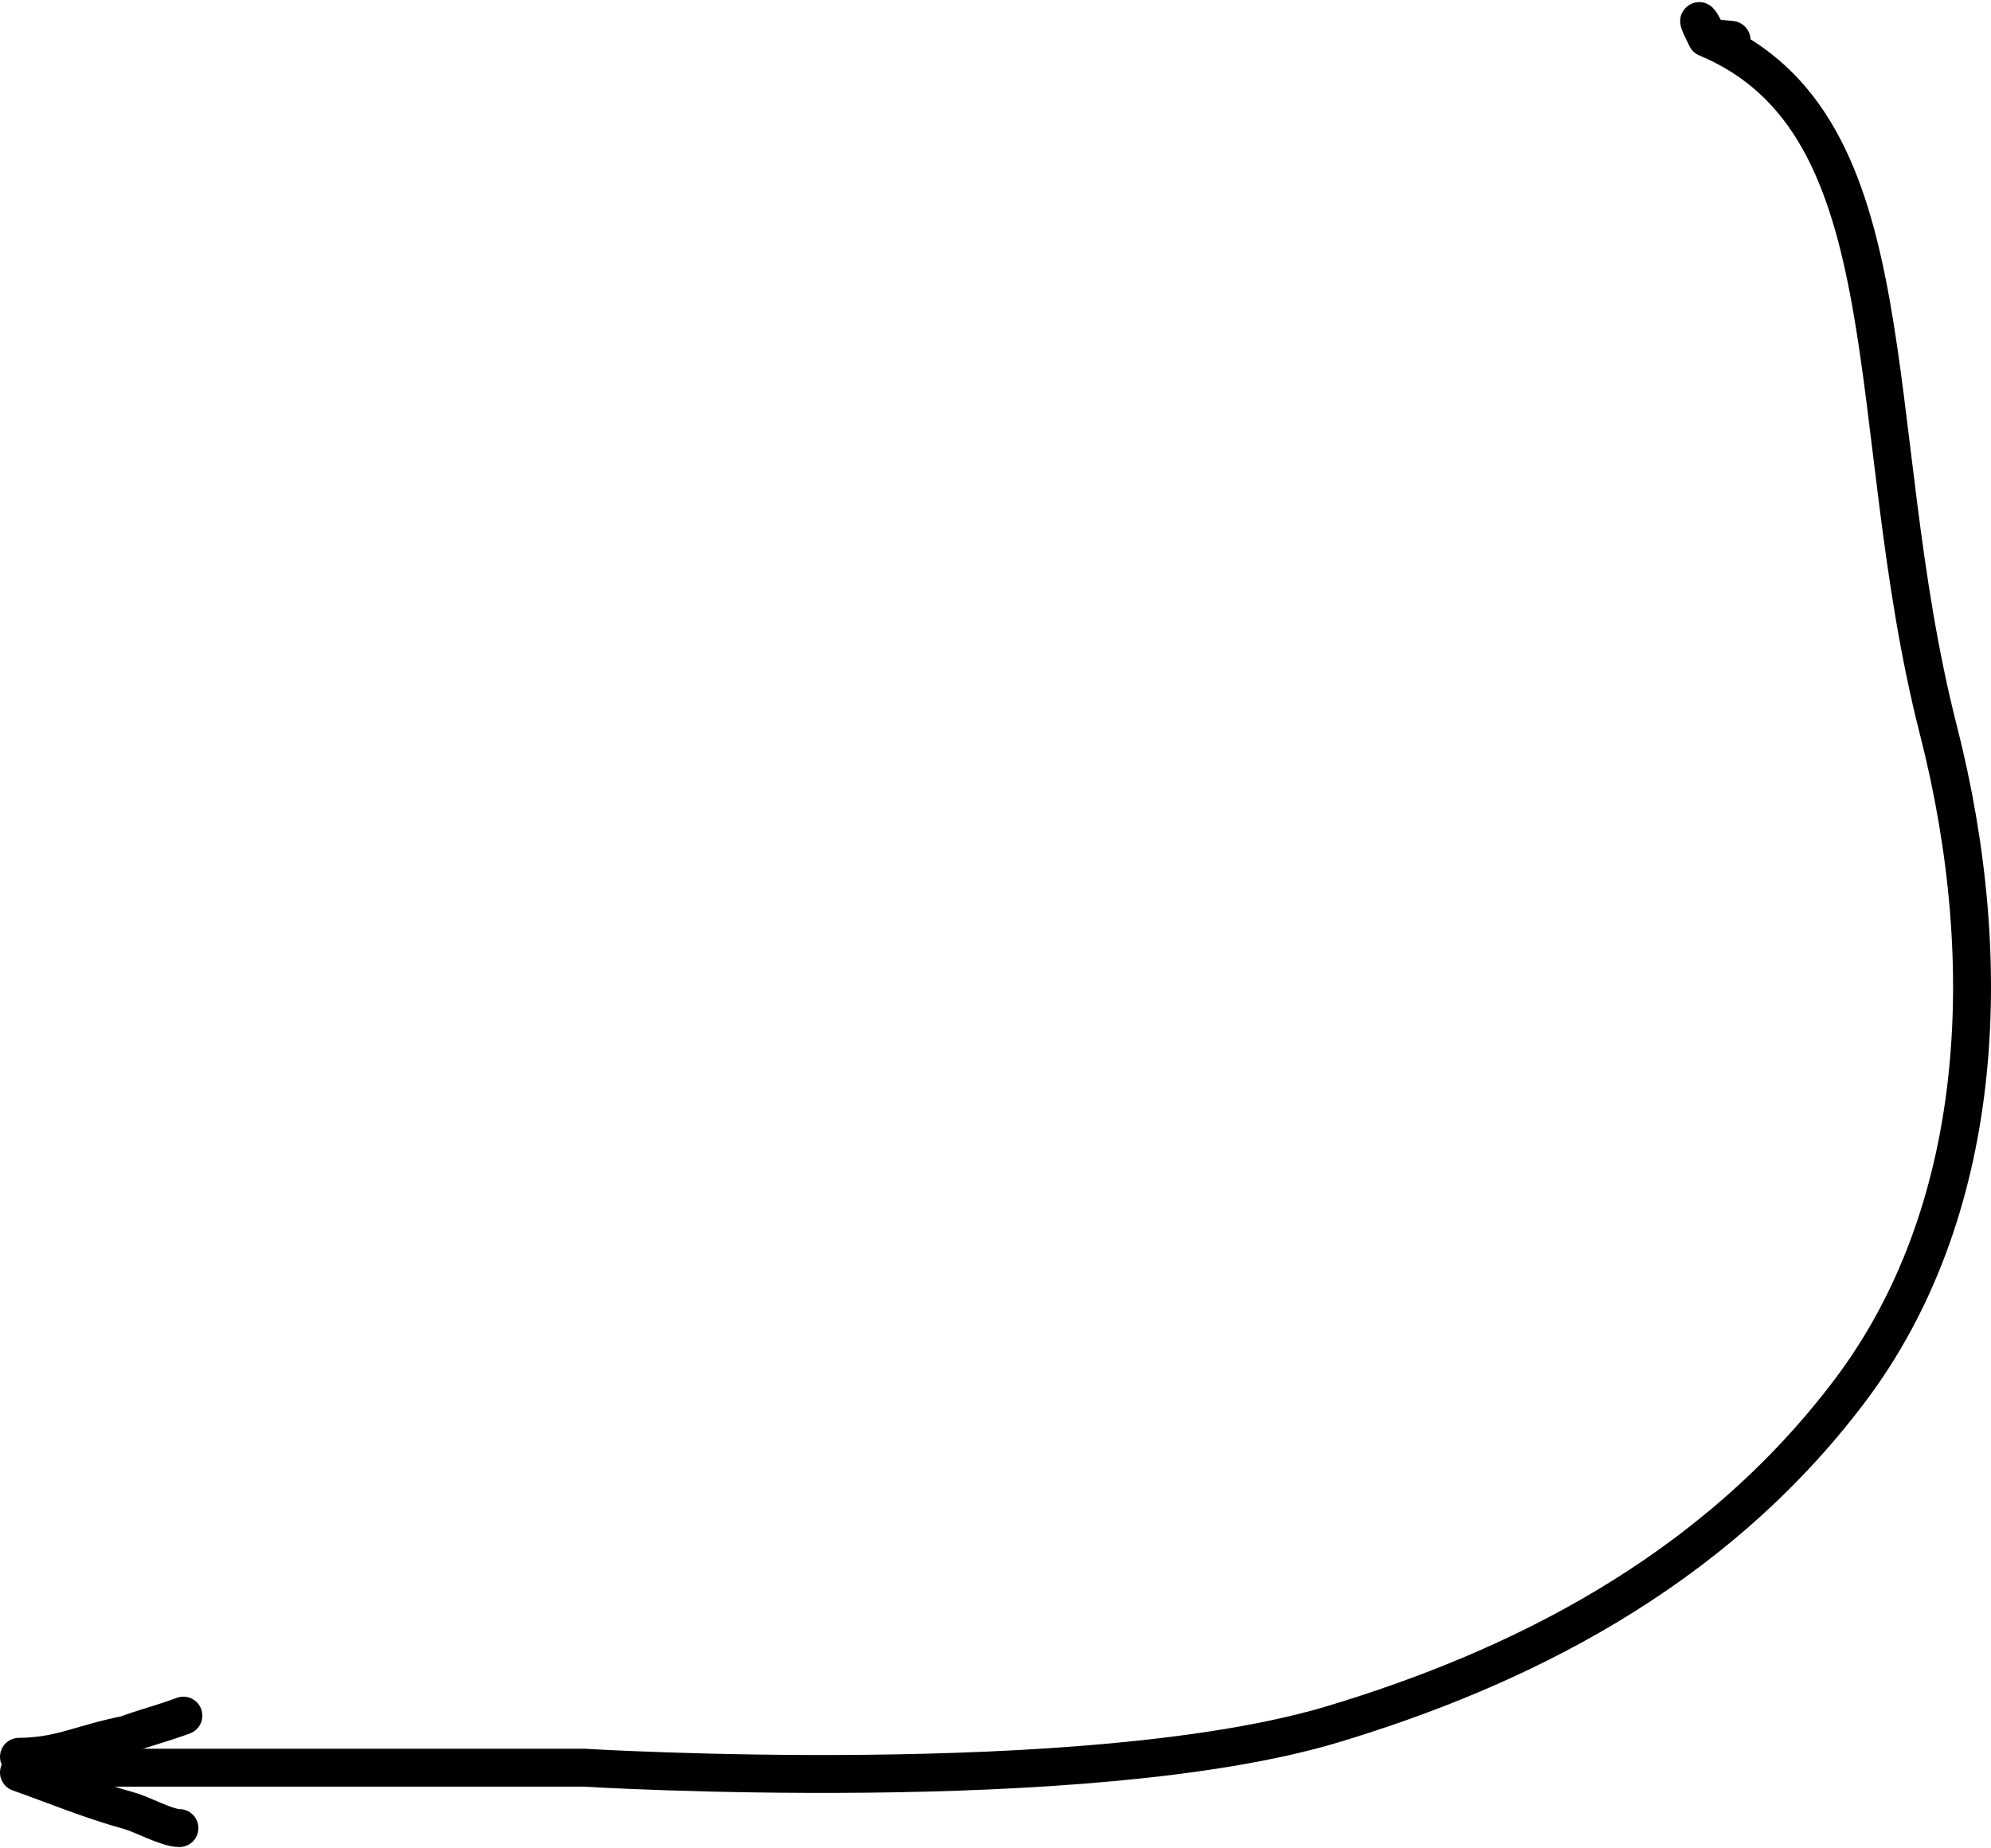 <svg width="210" height="195" viewBox="0 0 210 195" fill="none" xmlns="http://www.w3.org/2000/svg">
<path d="M180 4C180.5 3.997 178 0 180 4ZM180 4C185.5 4.5 181 4 180 4ZM180 4C201.794 13.099 196.226 44.772 204.452 77.031C210.802 101.933 209.17 128.078 195.123 146.711C180.477 166.14 159.696 176.143 140.622 181.894C114.635 189.728 61.583 186.491 61.583 186.491H3.386" stroke="black" stroke-width="4" stroke-linecap="round" stroke-linejoin="round"/>
<path d="M2 187C5.843 188.362 9.513 189.896 13.636 191.039C15.064 191.434 17.597 192.862 18.925 192.862" stroke="black" stroke-width="4" stroke-linecap="round" stroke-linejoin="round"/>
<path d="M2 185.344C6.479 185.285 8.343 184 13.343 183C15.081 182.328 16.958 181.881 19.343 181" stroke="black" stroke-width="4" stroke-linecap="round" stroke-linejoin="round"/>
</svg>

